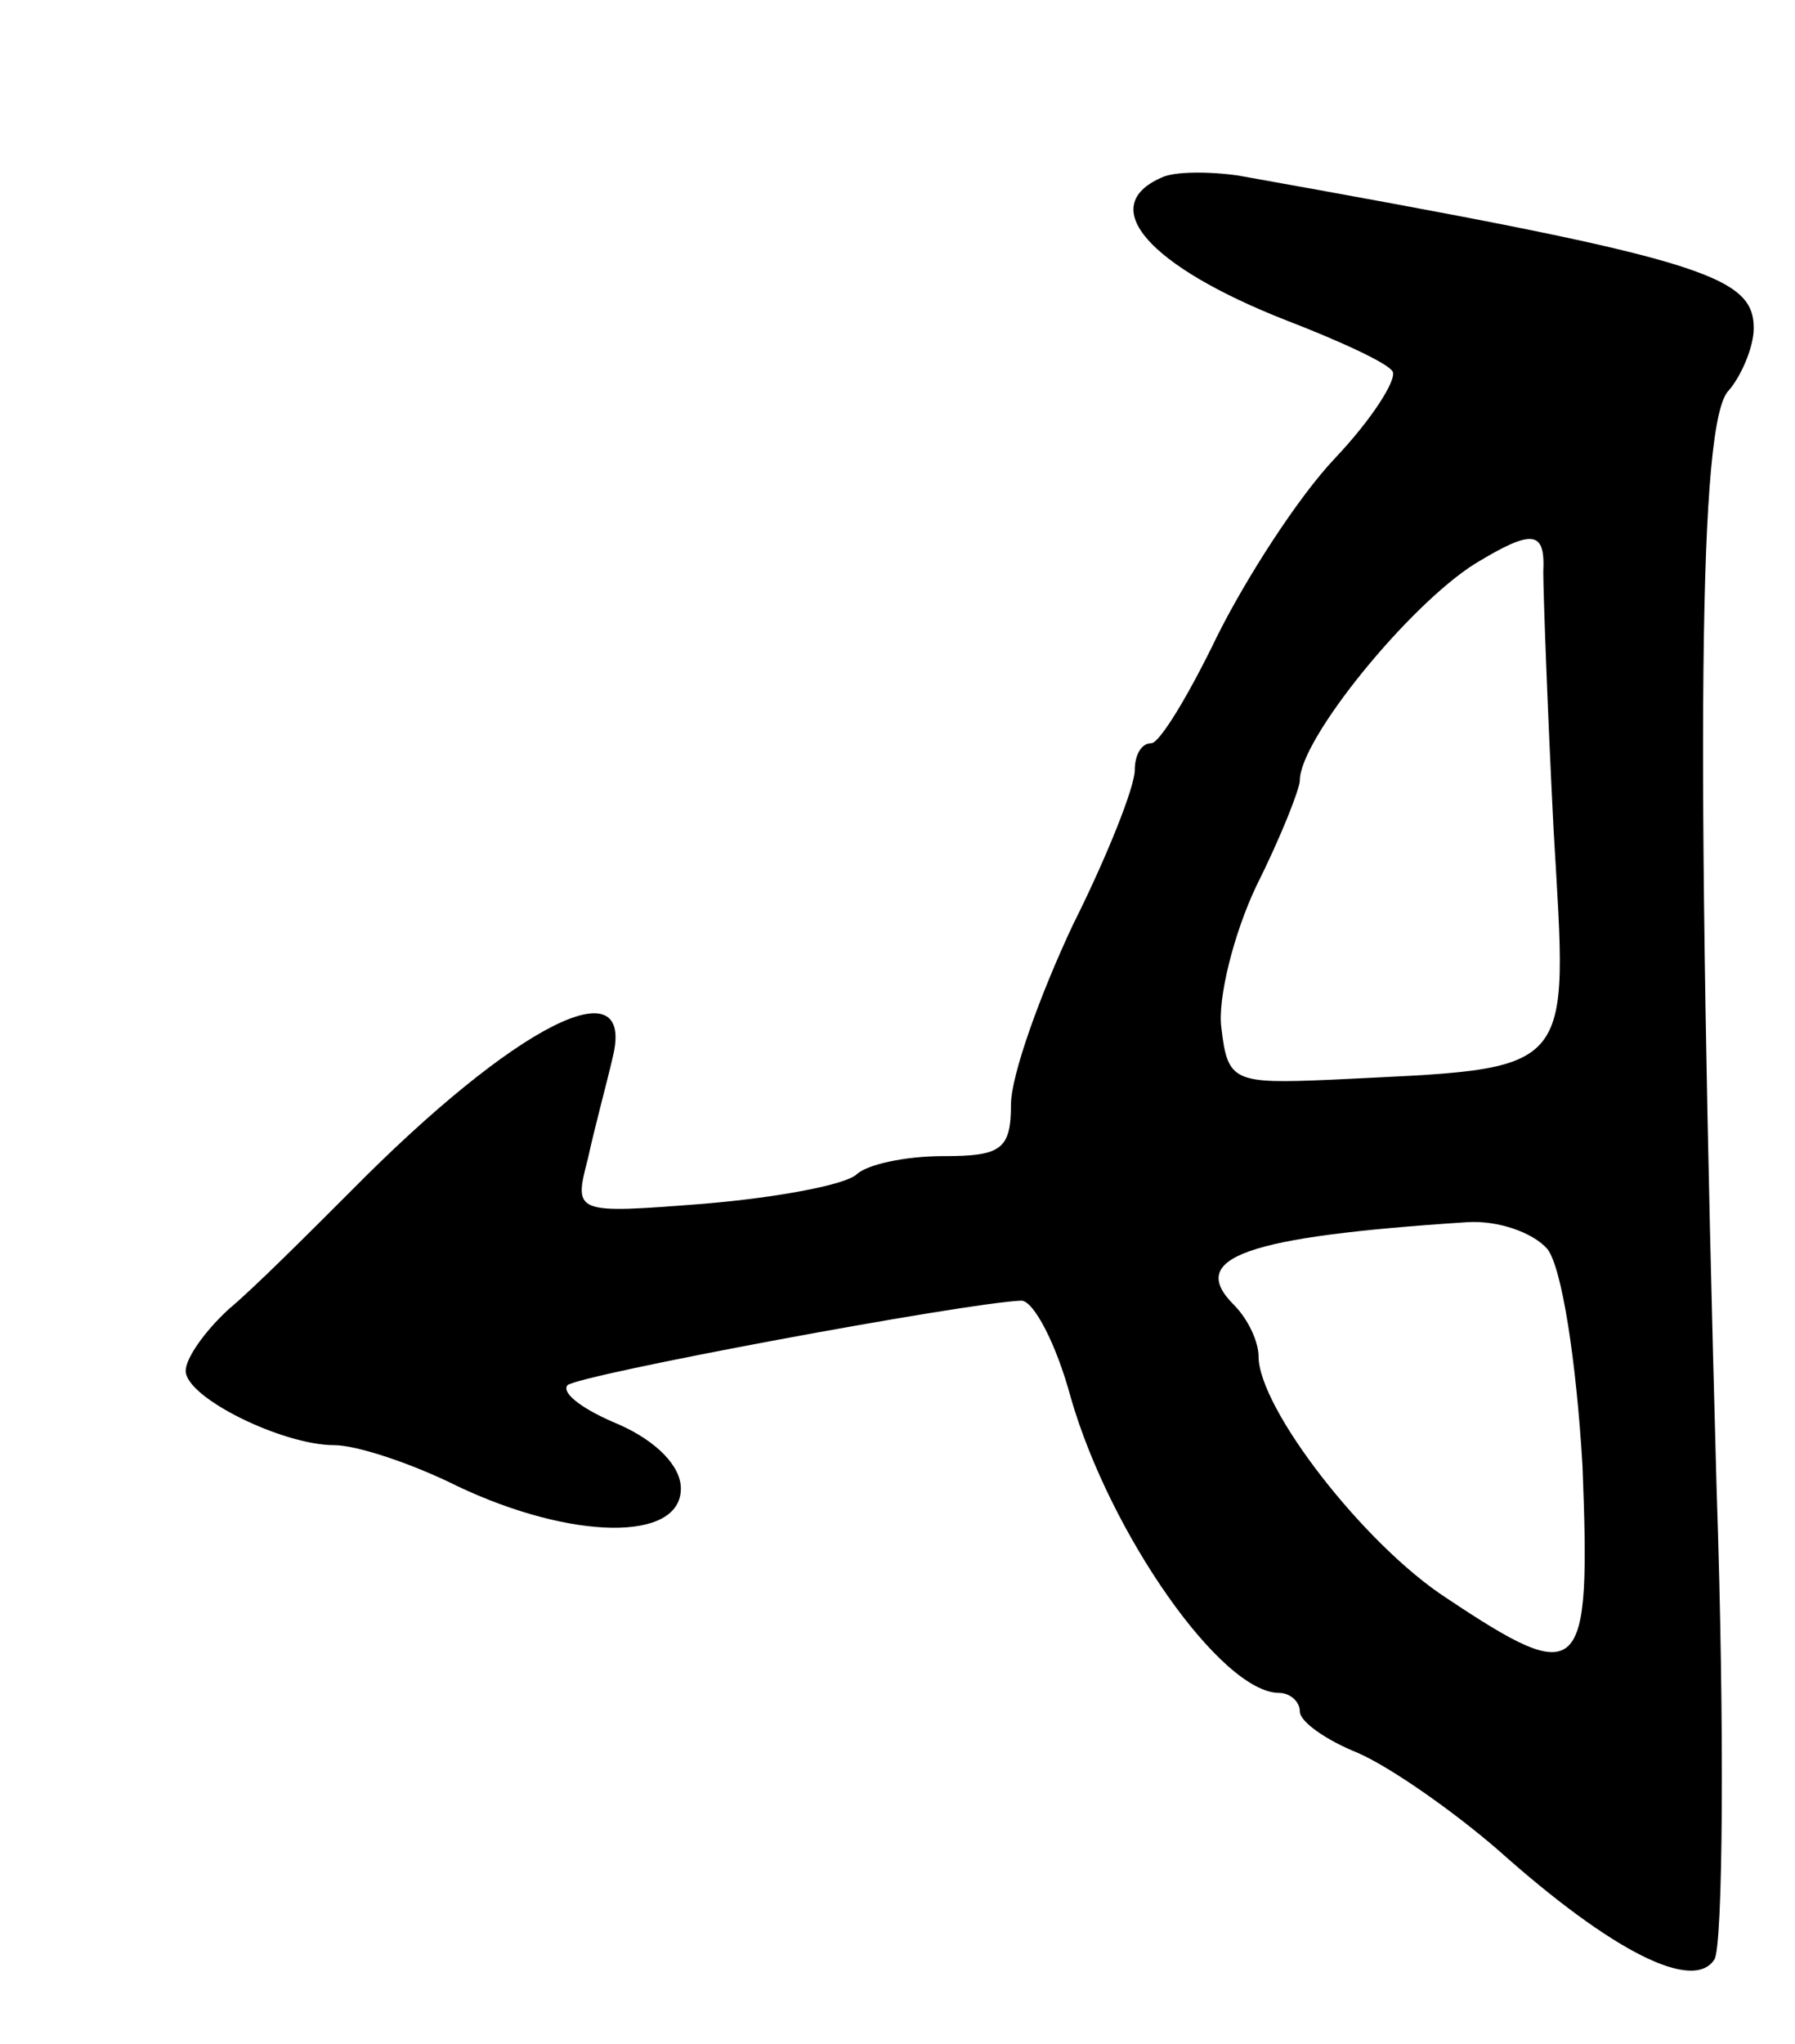 <svg version="1.0" xmlns="http://www.w3.org/2000/svg"
 width="87pt" height="99pt" viewBox="0 0 87 99"
 preserveAspectRatio="xMidYMid meet">
<g transform="translate(0,99) scale(0.1,-0.1)"
fill="#000000" stroke="none">
<path d="M563 904 c-32 -14 -6 -43 60 -69 26 -10 50 -21 52 -25 2 -4 -10 -23
-28 -42 -18 -19 -43 -58 -57 -86 -14 -29 -28 -52 -32 -52 -5 0 -8 -6 -8 -13 0
-8 -13 -41 -30 -75 -16 -34 -30 -73 -30 -87 0 -22 -5 -25 -33 -25 -18 0 -37
-4 -42 -9 -6 -5 -38 -11 -73 -14 -64 -5 -64 -5 -57 22 3 14 9 36 12 49 11 45
-47 16 -127 -65 -21 -21 -47 -47 -59 -57 -12 -11 -21 -24 -21 -30 0 -13 47
-36 72 -36 11 0 38 -9 60 -20 55 -26 108 -27 108 -1 0 11 -12 23 -30 31 -17 7
-28 15 -25 19 5 5 193 40 220 41 6 0 17 -21 24 -47 19 -66 73 -143 101 -143 5
0 10 -4 10 -9 0 -5 13 -14 28 -20 16 -7 46 -28 68 -47 56 -50 95 -69 105 -53
4 7 5 110 1 228 -10 362 -9 518 6 532 6 7 12 21 12 30 0 26 -26 34 -250 74
-14 2 -31 2 -37 -1z m185 -191 c0 -10 2 -66 5 -125 7 -121 12 -115 -108 -121
-47 -2 -50 -1 -53 25 -2 14 6 46 17 69 12 24 21 47 21 51 0 20 53 85 85 105
28 17 34 16 33 -4z m2 -328 c7 -9 14 -54 17 -105 4 -103 0 -108 -66 -64 -40
26 -91 92 -91 117 0 7 -5 18 -12 25 -23 23 6 33 113 40 15 1 32 -5 39 -13z"/>
</g>
</svg>
